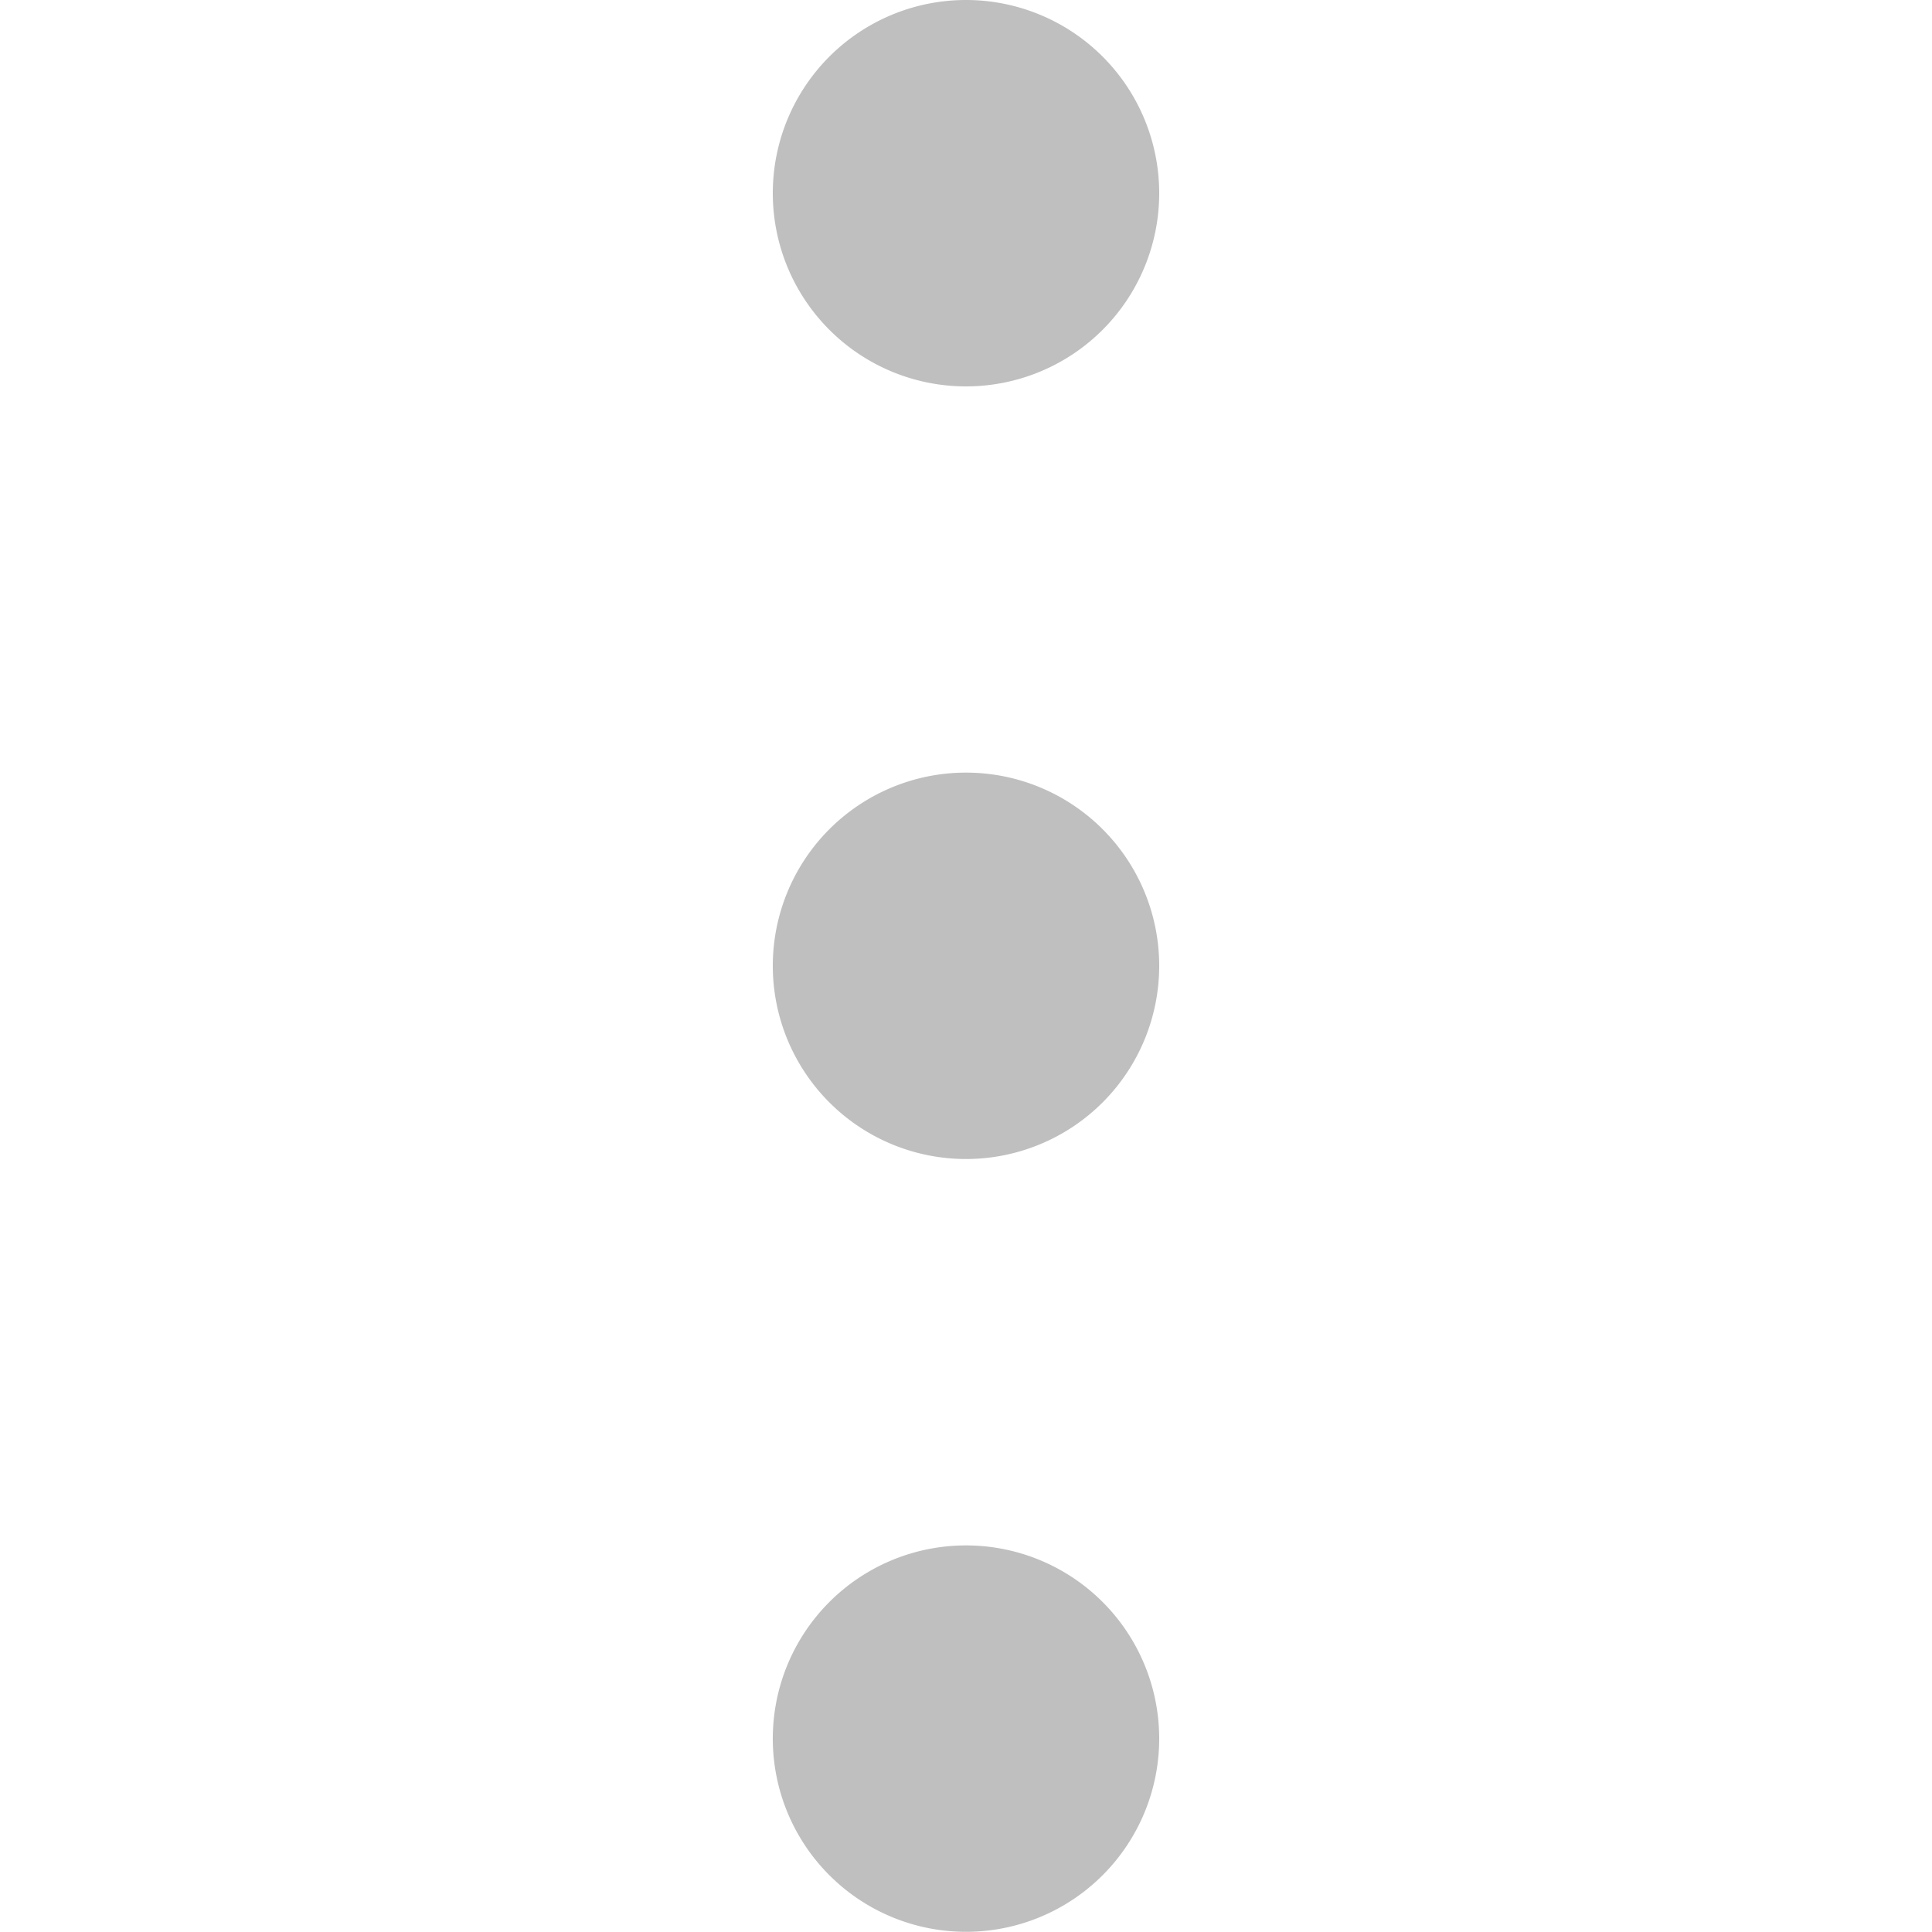 <?xml version="1.0" standalone="no"?><!DOCTYPE svg PUBLIC "-//W3C//DTD SVG 1.1//EN" "http://www.w3.org/Graphics/SVG/1.1/DTD/svg11.dtd"><svg t="1714044722195" class="icon" viewBox="0 0 1024 1024" version="1.1" xmlns="http://www.w3.org/2000/svg" p-id="31161" width="32" height="32" xmlns:xlink="http://www.w3.org/1999/xlink"><path d="M512 102.4m-102.4 0a102.4 102.4 0 1 0 204.8 0 102.4 102.4 0 1 0-204.8 0Z" p-id="31162" fill="#bfbfbf"></path><path d="M512 511.9m-102.4 0a102.4 102.4 0 1 0 204.8 0 102.4 102.4 0 1 0-204.8 0Z" p-id="31163" fill="#bfbfbf"></path><path d="M512 921.5m-102.4 0a102.4 102.4 0 1 0 204.8 0 102.4 102.4 0 1 0-204.8 0Z" p-id="31164" fill="#bfbfbf"></path></svg>